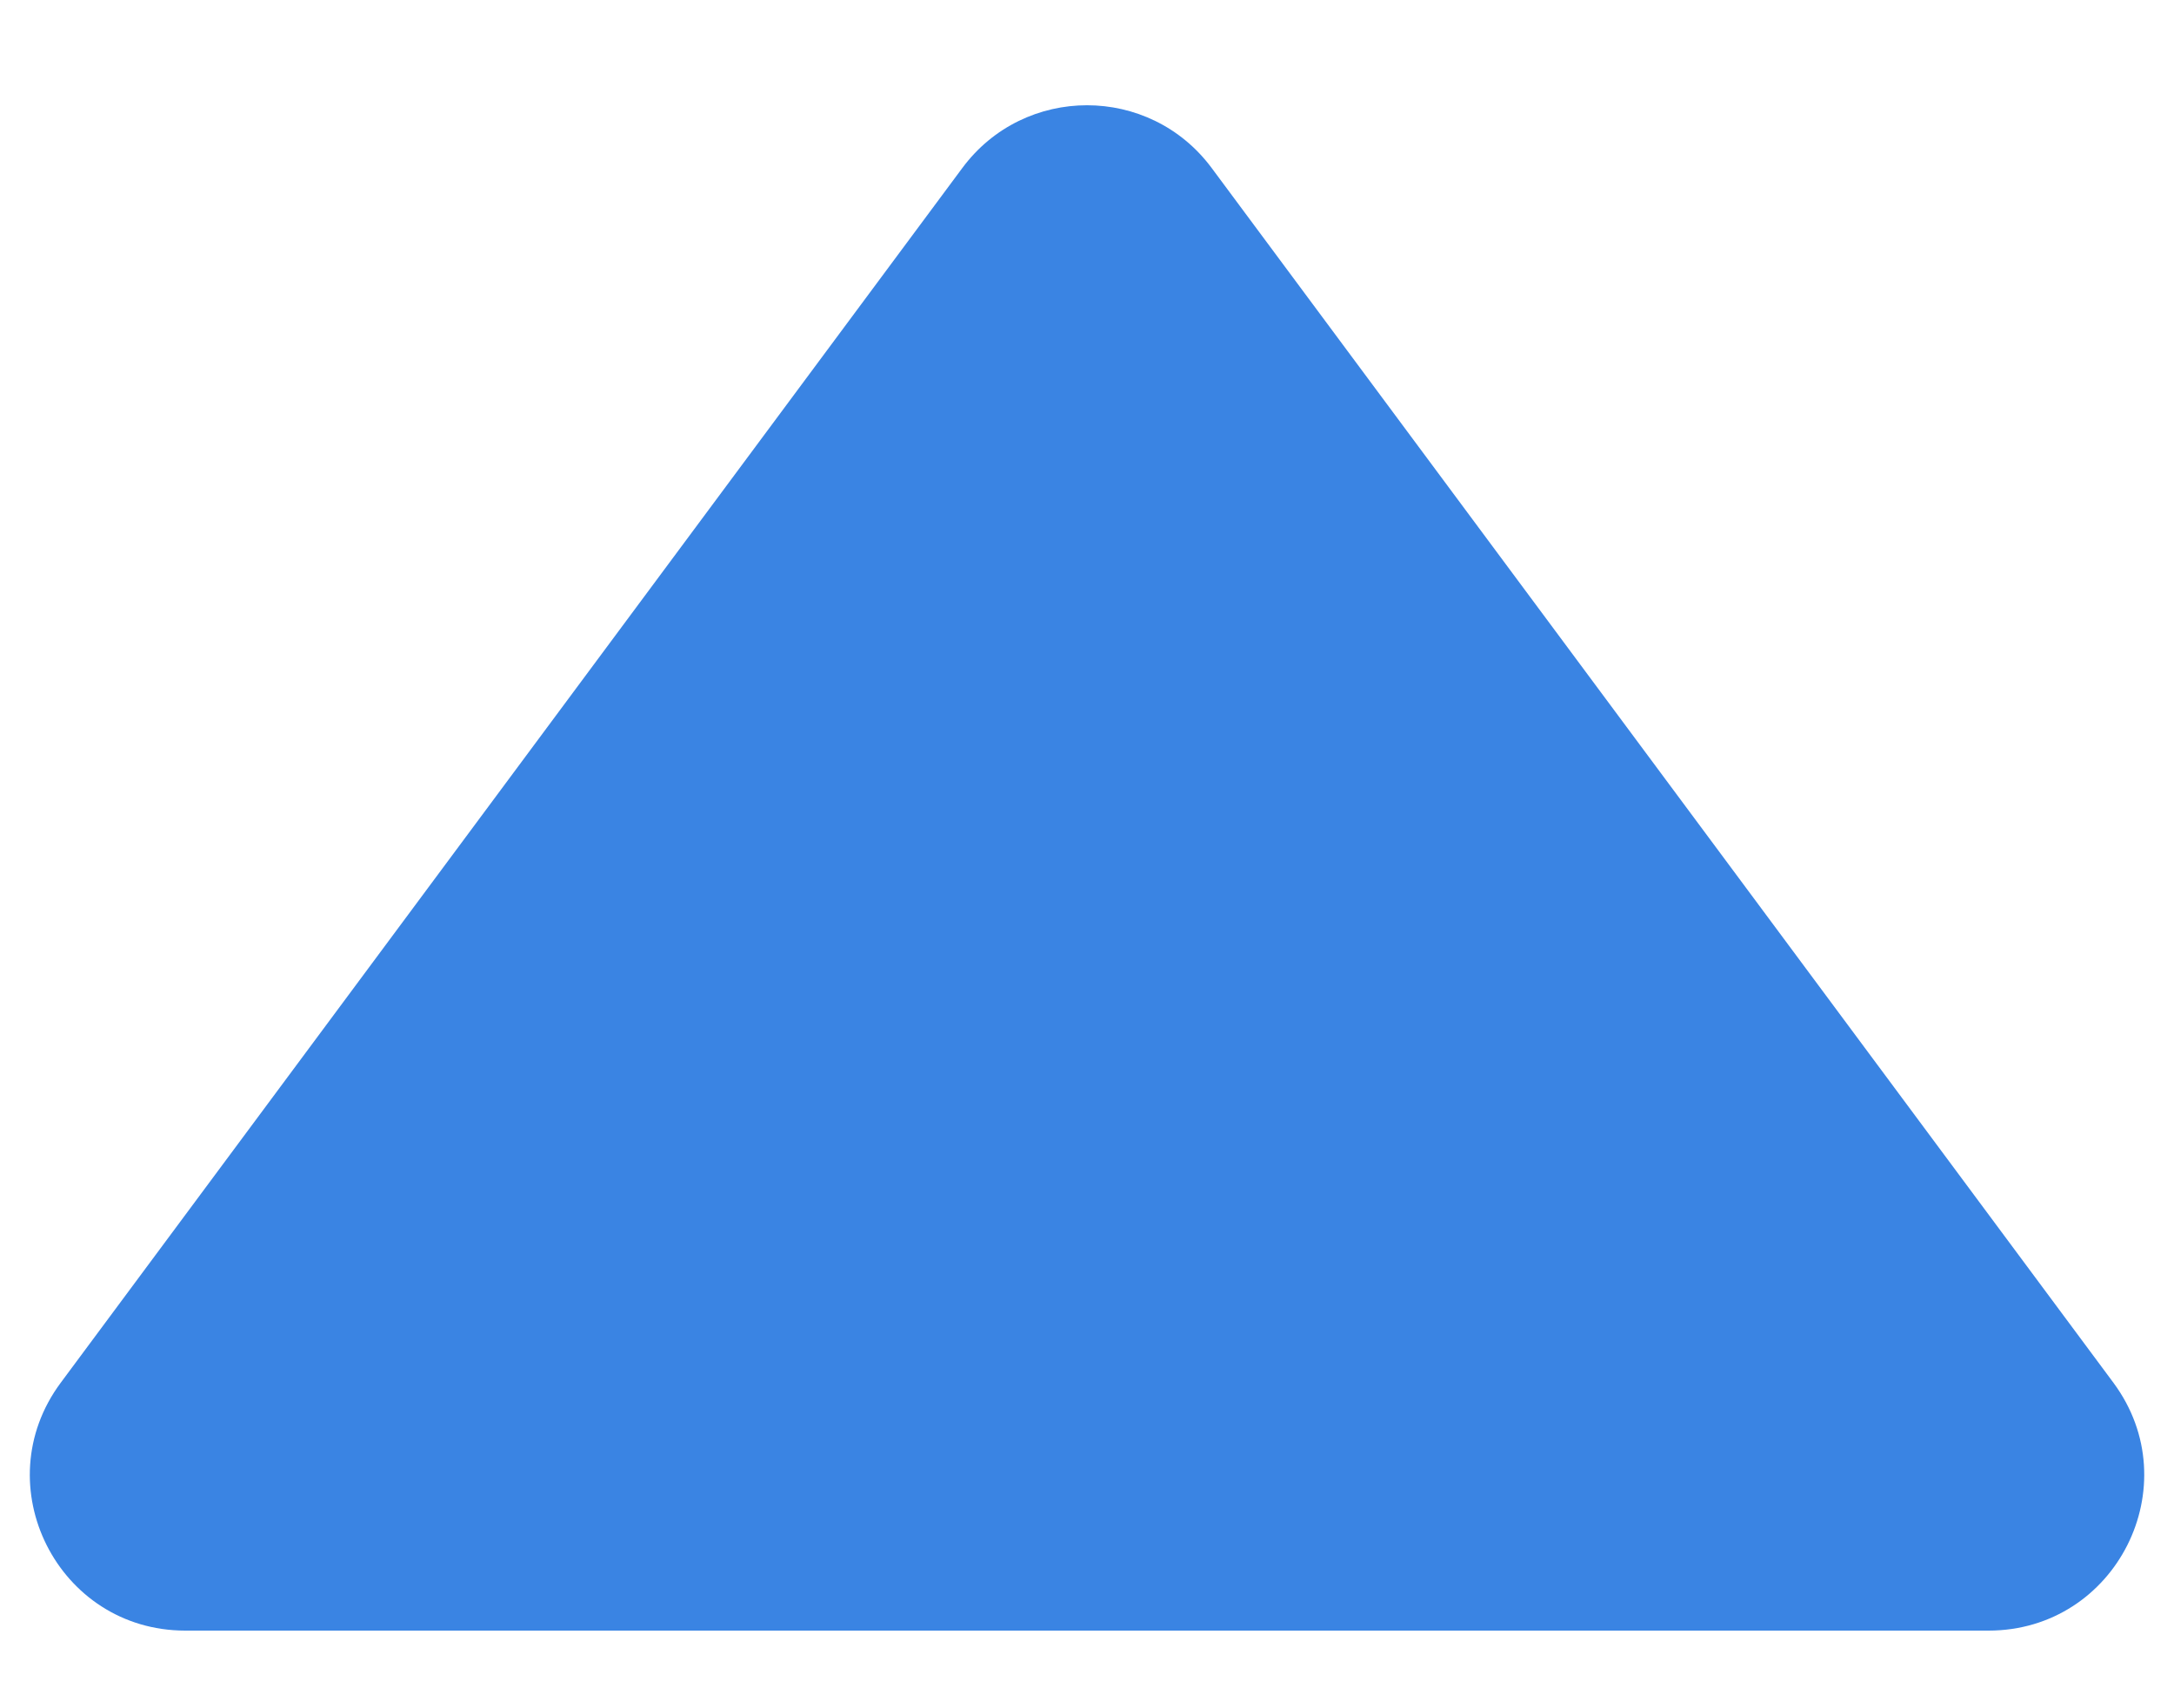 <svg width="14" height="11" viewBox="0 0 14 11" fill="none" xmlns="http://www.w3.org/2000/svg">
  <path d="M6.197 1.082C6.597 0.543 7.403 0.543 7.803 1.082L13.61 8.904C14.099 9.564 13.628 10.5 12.806 10.5L1.193 10.5C0.372 10.5 -0.099 9.564 0.391 8.904L6.197 1.082Z" fill="#3A84E3"/>
</svg>

